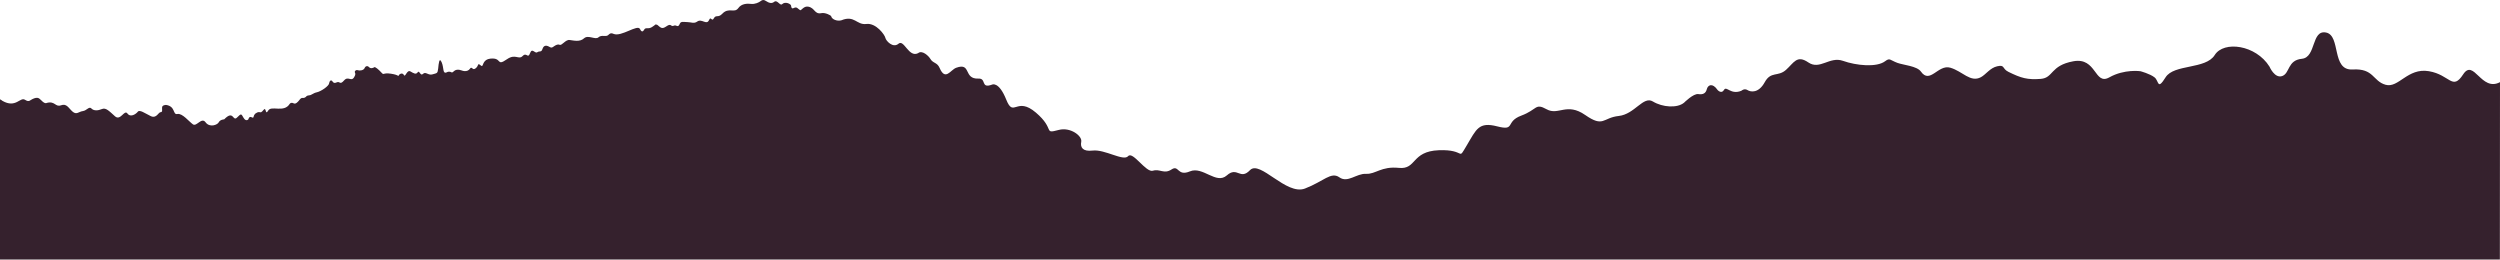 <?xml version="1.0" encoding="UTF-8" standalone="no"?>
<!-- Created with Inkscape (http://www.inkscape.org/) -->

<svg
   width="6423.893"
   height="666.876"
   viewBox="0 0 6423.893 666.876"
   version="1.1"
   id="svg1"
   xml:space="preserve"
   xmlns="http://www.w3.org/2000/svg"
   xmlns:svg="http://www.w3.org/2000/svg"><defs
     id="defs1" /><g
     id="layer3"
     transform="translate(1291.95,-1452.314)"><path
       style="display:inline;opacity:1;fill:#35212d;fill-opacity:1;stroke:none;stroke-width:0.3;stroke-dasharray:none;stroke-opacity:1"
       d="m -1291.95,2119.189 v -411.786 c 3.875,1.857 6.152,4.001 6.152,4.001 34.462,19.777 45.491,-10.449 57.839,-2.819 12.348,7.63 11.588,0.66 24.061,-3.659 12.473,-4.319 14.736,3.115 21.947,8.893 7.21,5.777 9.987,2.979 9.987,2.979 21.483,-5.936 21.953,11.456 36.684,6.101 14.731,-5.355 19.082,6.706 29.608,16.06 10.526,9.354 16.096,0.078 26.424,-1.18 10.328,-1.257 16.064,-13.122 22.211,-6.676 6.148,6.446 17.019,5.67 27.185,1.321 10.166,-4.349 19.153,6.077 33.455,18.731 14.303,12.654 23.8,-18.194 31.895,-7.218 8.095,10.976 21.857,1.505 26.654,-4.566 4.797,-6.071 18.214,3.984 33.118,11.208 14.904,7.224 19.671,-9.941 25.62,-10.07 5.949,-0.129 2.82,-7.46 3.747,-13.015 0.928,-5.555 10.149,-5.579 10.149,-5.579 24.908,3.723 16.6,25.999 29.138,23.307 12.538,-2.692 30.306,19.981 39.925,26.606 9.619,6.625 22.026,-19.468 32.475,-5.221 10.449,14.247 30.453,6.782 33.911,-0.205 3.458,-6.987 13.914,-7.456 13.914,-7.456 24.53,-25.304 21.696,6.501 32.902,-4.581 11.205,-11.082 10.612,-10.098 16.822,0.597 6.21,10.695 12.136,4.197 12.136,4.197 4.53,-14.421 11.976,1.046 13.659,-6.735 1.684,-7.781 6.652,-9.504 6.652,-9.504 0,0 4.214,-3.324 8.368,-2.523 4.154,0.801 4.43,1.567 11.116,-6.227 6.687,-7.794 3.443,15.993 11.513,2.143 8.069,-13.851 40.48,6.636 55.2,-17.176 0,0 2.196,-3.441 6.793,-2.537 4.597,0.903 7.024,6.569 18.196,-7.347 0,0 3.375,-5.979 8.164,-5.266 4.789,0.714 8.547,-2.88 8.547,-2.88 0,0 1.876,-3.625 8.222,-3.871 6.347,-0.245 9.629,-5.608 20.034,-7.863 10.405,-2.256 31.056,-16.052 31.445,-23.513 0,0 0.84,-6.868 5.013,-6.868 4.173,0 4.273,9.696 13.744,5.171 9.471,-4.525 8.112,7.913 19.527,-5.188 11.415,-13.101 19.221,6.626 27.319,-11.162 0,0 2.935,-4.36 0.731,-8.685 -2.204,-4.325 3.117,-8.055 7.428,-6.362 4.311,1.693 14.687,0.53 17.193,-5.378 2.506,-5.908 7.627,-6.733 11.748,-2.333 4.122,4.4 11.132,1.615 13.198,-0.049 2.066,-1.664 11.164,5.786 18.332,13.735 7.168,7.949 2.838,-0.332 24.541,2.955 21.703,3.287 18.265,8.251 19.778,4.641 1.513,-3.61 9.523,-8.598 13.406,-1.317 3.882,7.281 7.644,-14.536 16.879,-9.134 9.235,5.401 14.197,8.397 18.676,2.09 4.479,-6.306 6.692,11.013 13.608,4.144 6.916,-6.869 13.337,4.628 24.403,1.23 11.067,-3.397 13.161,-1.639 14.521,-14.795 1.36,-13.156 2.709,-30.354 8.996,-16.136 6.288,14.219 1.716,31.731 13.81,25.346 0,0 5.38,-3.041 11.013,0.274 5.632,3.314 6.849,-12.073 26.73,-4.684 0,0 13.92,6.038 21.366,-4.685 0,0 2.209,-4.819 6.395,-0.277 4.186,4.543 11.949,-2.518 13.988,-9.045 2.039,-6.527 8.069,4.587 10.865,2.269 2.796,-2.318 3.028,-16.672 20.782,-18.613 31.248,-3.417 14.594,21.152 42.712,1.602 22.097,-15.363 29.946,2.355 40.395,-8.358 10.449,-10.714 13.369,8.181 18.941,-7.133 5.572,-15.314 12.391,1.759 18.715,-2.556 6.323,-4.315 10.192,1.302 13.335,-8.496 3.143,-9.797 9.885,-8.863 14.146,-7.223 4.262,1.641 7.708,6.192 13.671,1.721 0,0 10.073,-8.239 16.074,-5.203 6.001,3.035 15.165,-13.641 25.753,-12.309 10.588,1.331 26.173,5.75 37.089,-4.229 10.916,-9.979 29.027,4.756 37.108,-2.622 8.081,-7.378 19.383,-0.352 24.882,-5.681 5.499,-5.329 7.905,-5.825 13.874,-3.185 19.52,8.634 61.98,-25.519 67.967,-12.441 1.977,4.319 5.972,10.088 10.405,2.135 4.433,-7.953 9.196,-0.733 19.844,-6.847 10.648,-6.114 7.833,-8.797 14.471,-5.883 8.744,7.326 11.709,11.665 23.108,3.703 12.695,-8.867 10.723,1.139 18.106,-1.332 8.581,-4.582 10.831,7.751 16.774,-6.095 2.543,-5.924 10.286,-3.614 19.422,-3.468 9.136,0.145 16.751,4.538 24.785,-1.303 12.047,-8.758 24.227,10.483 30.647,-4.189 4.833,-11.044 6.815,5.846 12.198,-4.23 5.383,-10.076 11.039,-0.484 21.595,-11.64 16.857,-17.813 31.08,-0.286 41.471,-14.857 8.009,-11.231 22.499,-11.824 32.536,-10.576 10.179,1.265 20.636,-3.944 24.472,-7.015 8.476,-6.786 12.69,-0.231 19.153,2.581 2.359,1.026 8.931,4.699 16.085,-1.011 7.605,-6.07 14.828,11.236 20.084,6.223 8.559,-8.165 22.662,-0.225 23.036,3.571 0.886,8.982 4.544,7.454 6.677,6.393 8.852,-4.403 10.125,1.651 16.745,5.521 3.287,0.826 9.313,-11.421 20.994,-9.155 17.212,3.34 15.703,20.4 33.603,16.653 9.675,-2.025 24.539,5.635 25.098,8.074 1.793,8.081 15.366,13.296 26.067,10.37 33.97,-14.098 39.114,12.63 64.262,9.407 25.147,-3.223 47.496,28.199 48.873,35.637 1.377,7.439 19.484,27.42 33.751,15.113 14.267,-12.307 26.111,36.536 50.339,24.29 10.375,-8.968 27.334,7.378 31.367,14.4 6.953,12.105 17.551,8.646 23.969,23.554 14.805,34.39 27.774,4.926 42.595,-0.476 39.649,-14.448 17.901,29.551 57.126,27.793 21.715,-0.973 4.527,26.687 35.278,15.411 0,0 17.157,-8.94 36.296,38.86 19.14,47.8 25.691,-9.921 76.168,33.169 50.477,43.09 17.623,55.453 58.826,44.455 29.461,-7.864 60.687,15.294 57.613,30.489 -3.075,15.195 4.764,25.464 29.017,22.57 31.735,-3.786 79.336,28.299 91.4,14.391 12.064,-13.909 45.869,42.996 63.715,37.382 17.846,-5.614 28.587,9.553 47.92,-3.248 19.332,-12.8 14.406,18.766 47.348,4.902 32.942,-13.864 67.35,34.672 94.62,10.434 27.27,-24.238 33.875,13.355 59.567,-13.522 25.692,-26.877 93.137,65.674 141.221,47.243 48.084,-18.43 66.959,-44.145 88.469,-28.831 21.51,15.314 43.849,-10.277 68.564,-8.971 24.715,1.306 38.684,-19.977 84.463,-15.303 45.779,4.674 31.37,-42.494 102.388,-45.353 71.018,-2.859 47.039,29.091 71.843,-12.38 24.804,-41.471 30.476,-61.276 78.37,-48.934 47.894,12.342 19.652,-11.928 61.651,-27.567 41.999,-15.638 35.106,-33.168 65.35,-16.337 30.244,16.831 51.454,-18.452 99.022,14.661 47.568,33.113 44.667,6.964 86.016,2.541 41.349,-4.423 63.07,-52.312 87.848,-37.258 24.778,15.053 62.804,17.706 80.237,3.042 0,0 23.809,-23.891 36.4,-22.019 12.591,1.872 19.39,-2.216 22.035,-12.734 2.644,-10.519 14.358,-17.217 27.77,2.33 0,0 9.838,10.966 16.356,-0.396 6.519,-11.362 17.191,13.771 44.852,2.159 0,0 7.297,-6.92 15.504,-1.684 8.206,5.236 28.471,8.628 44.308,-20.218 15.838,-28.846 33.996,-13.216 54.592,-31.672 20.595,-18.455 28.027,-39.322 57.517,-19.11 29.49,20.212 54.431,-16.343 88.91,-4.11 34.48,12.233 86.498,17.361 108.315,0.958 12.579,-9.457 11.932,-3.039 31.786,4.33 14.581,5.412 50.082,7.978 60.073,22.153 23.595,33.478 44.037,-19.094 75.719,-9.807 31.682,9.287 51.405,38.776 78.48,24.396 12.745,-6.769 23.496,-23.916 41.945,-28.068 20.553,-4.627 11.559,5.811 28.933,14.371 32.827,16.174 48.702,20.564 82.527,18.06 33.825,-2.504 24.166,-34.313 84.261,-45.315 60.095,-11.003 53.706,63.185 92.438,41.331 38.732,-21.854 79.969,-15.729 79.969,-15.729 0,0 24.431,6.472 36.162,15.781 11.731,9.308 6.79,34.314 28.358,-0.118 21.569,-34.432 102.999,-20.005 126.256,-57.247 23.257,-37.242 105.582,-26.39 140.735,29.732 0,0 13.249,31.418 32.944,24.115 19.696,-7.302 13.103,-40.577 50.29,-44.246 37.187,-3.669 23.892,-75.385 62.298,-67.426 38.406,7.959 13.037,98.197 68.078,94.917 55.041,-3.28 51.301,29.841 84.725,39.285 33.423,9.444 56.413,-44.193 111.178,-34.898 54.764,9.295 60.072,51.16 88.198,8.12 27.307,-41.787 46.355,45.871 94.592,20.061 l -0.328,455.811 z"
       id="path10" /></g></svg>
